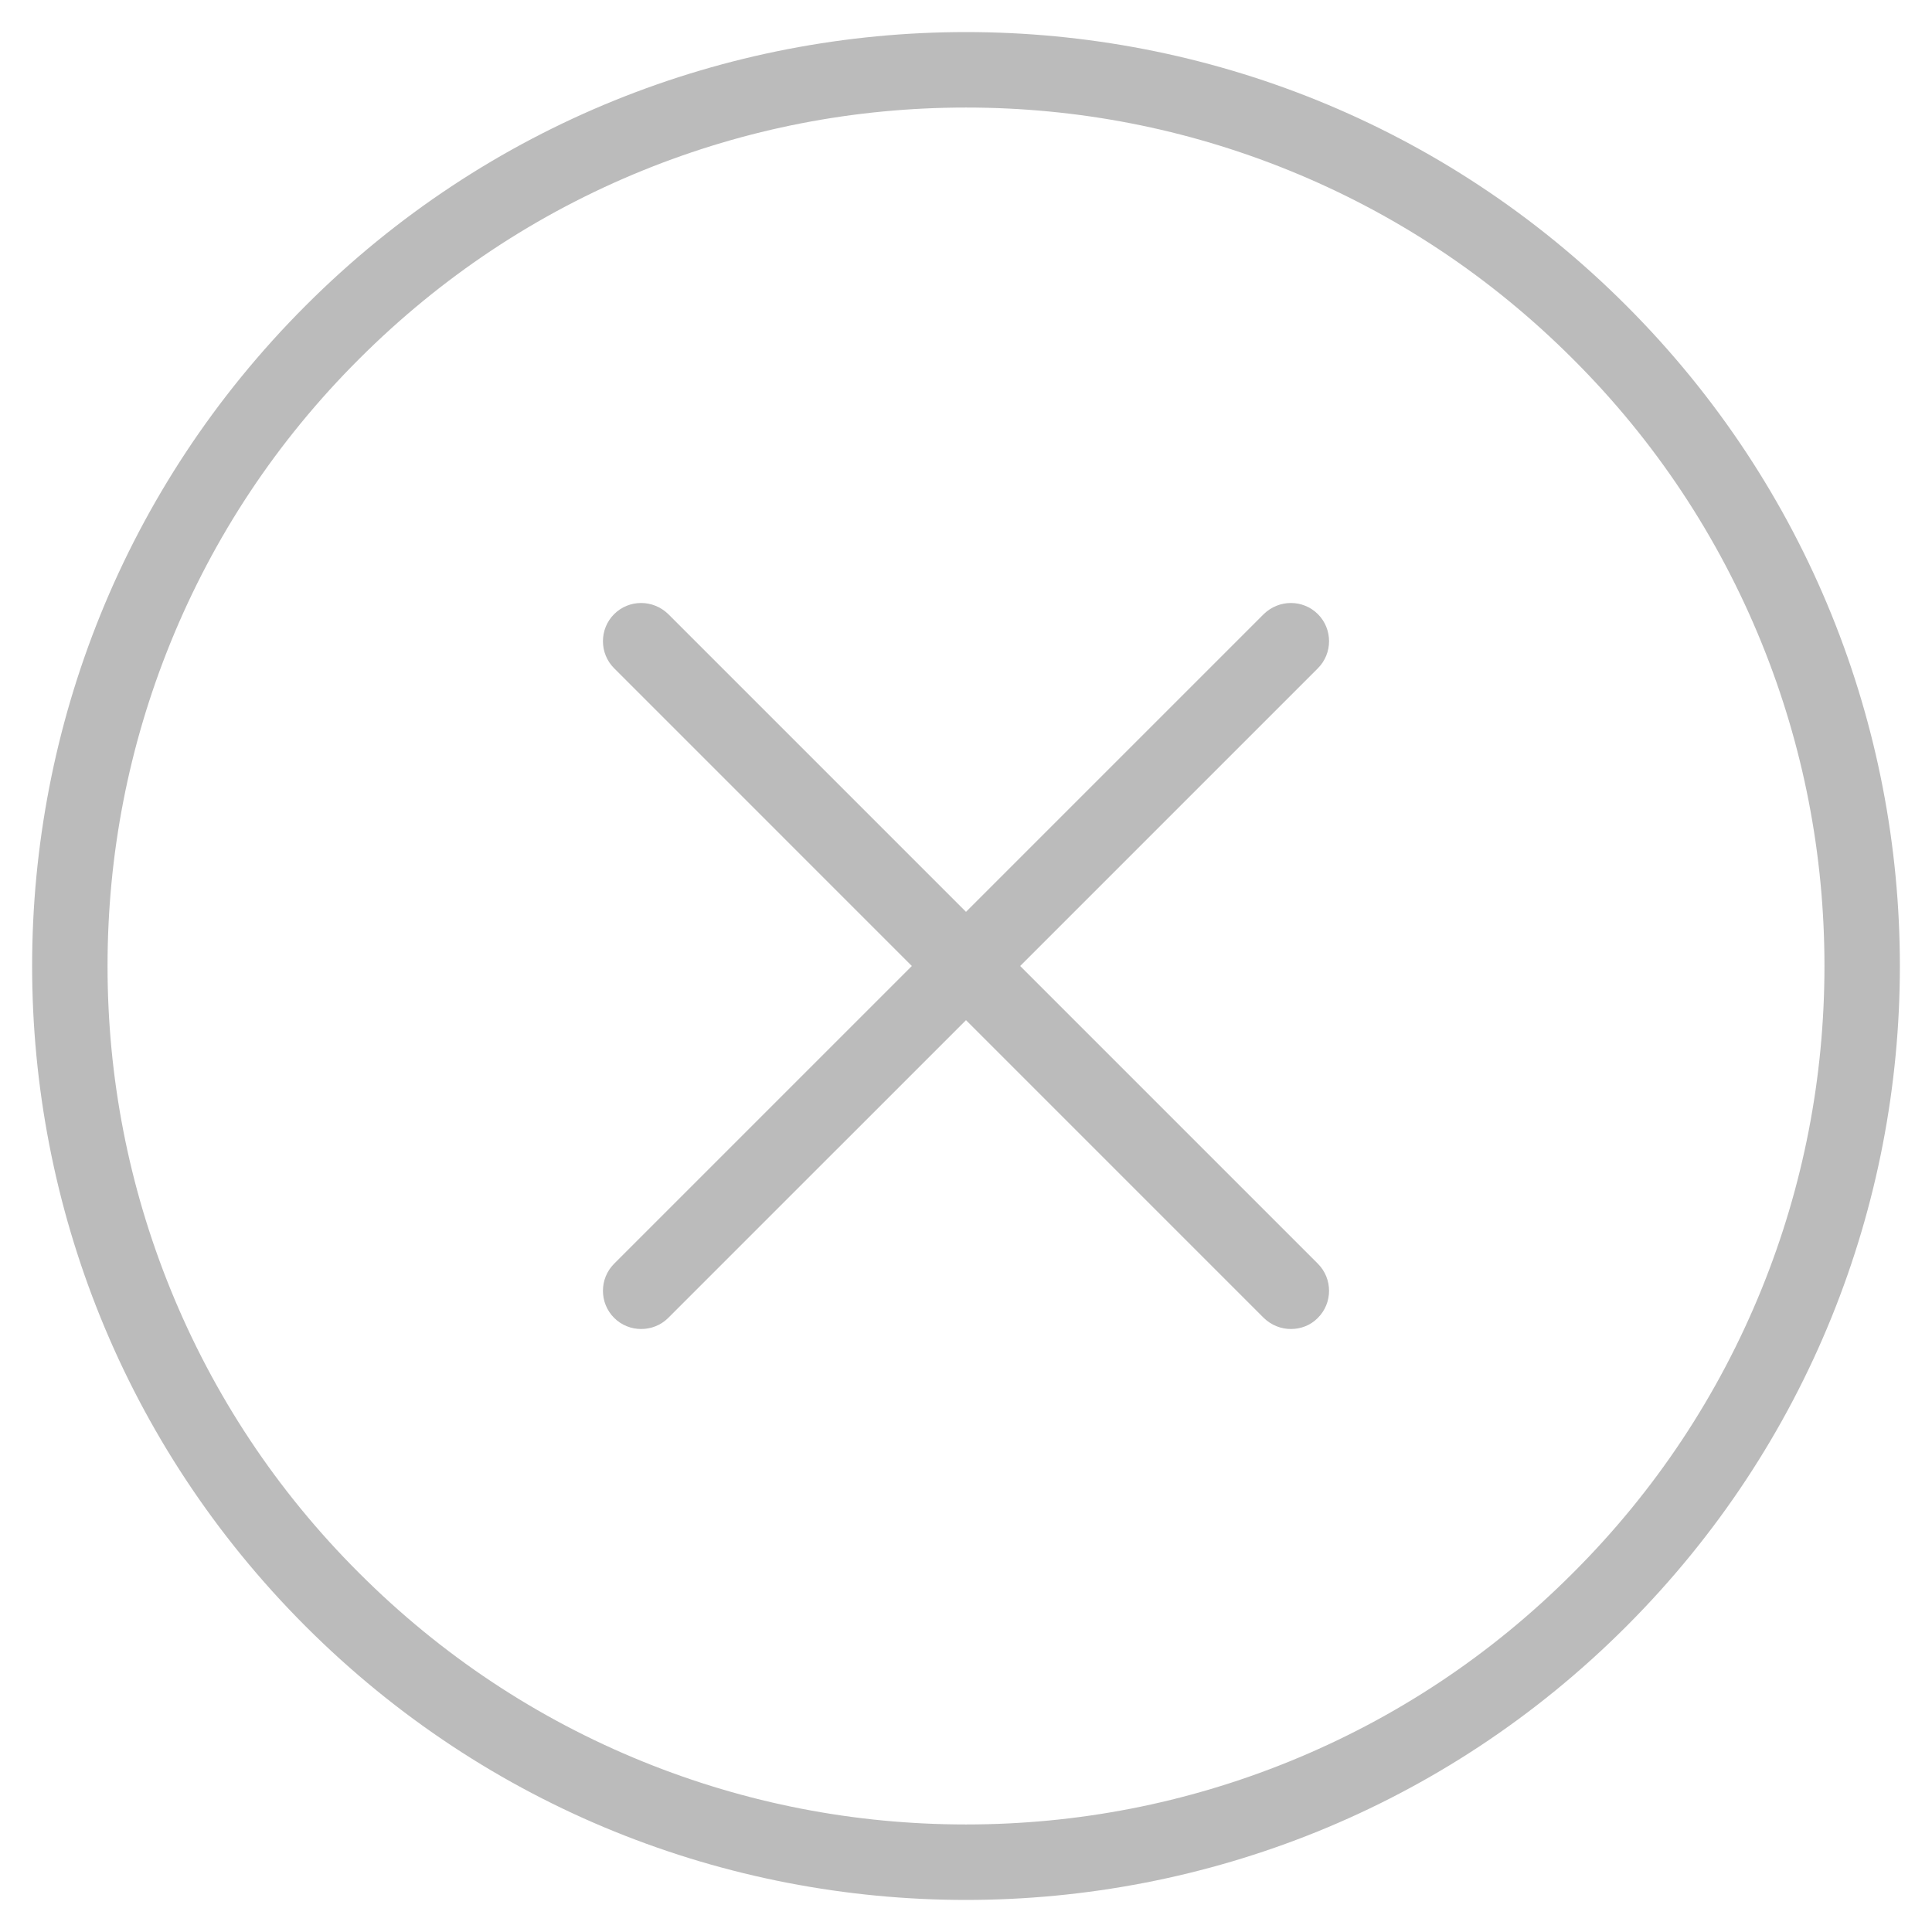 <?xml version="1.0" standalone="no"?><!DOCTYPE svg PUBLIC "-//W3C//DTD SVG 1.1//EN" "http://www.w3.org/Graphics/SVG/1.1/DTD/svg11.dtd"><svg t="1556238839736" class="icon" style="" viewBox="0 0 1024 1024" version="1.1" xmlns="http://www.w3.org/2000/svg" p-id="17294" xmlns:xlink="http://www.w3.org/1999/xlink" width="200" height="200"><defs><style type="text/css"></style></defs><path d="M862 162C765.4 65.3 638.7 17 512 17S258.6 65.3 162 162c-193.3 193.3-193.3 506.7 0 700 96.7 96.7 223.3 145 350 145s253.4-48.3 350-145c193.3-193.3 193.3-506.7 0-700z m-28.3 671.7c-43.4 43.5-94.1 77.1-150.5 100C628.7 955.8 571.1 967 512 967s-116.7-11.2-171.2-33.3c-56.4-22.9-107-56.5-150.5-100-43.5-43.4-77.1-94.1-100-150.5C68.2 628.7 57 571.1 57 512s11.2-116.7 33.3-171.2c22.9-56.4 56.5-107.1 100-150.5 43.4-43.4 94.1-77.1 150.5-100C395.3 68.2 452.9 57 512 57s116.7 11.2 171.2 33.3c56.4 22.9 107 56.5 150.5 100 43.5 43.4 77.1 94.1 100 150.5C955.8 395.3 967 452.9 967 512s-11.2 116.7-33.3 171.2c-22.9 56.4-56.5 107.1-100 150.5z" fill="#bbbbbb" p-id="17295"></path><path d="M698.5 669.8c7.9 7.9 7.9 20.8 0 28.7-3.9 4-9.1 5.9-14.3 5.9s-10.4-2-14.4-5.9L512 540.7 354.2 698.5c-4 4-9.2 5.9-14.4 5.9s-10.4-2-14.3-5.9c-7.9-7.9-7.9-20.8 0-28.7L483.3 512 325.5 354.2c-7.9-7.9-7.9-20.8 0-28.7 3.9-3.9 9.1-5.9 14.3-5.9s10.4 2 14.4 5.9L512 483.3l157.8-157.8c4-3.9 9.2-5.9 14.4-5.9s10.4 2 14.3 5.9c7.9 7.9 7.9 20.8 0 28.7L540.7 512l157.8 157.8z" fill="#bbbbbb" p-id="17296"></path></svg>